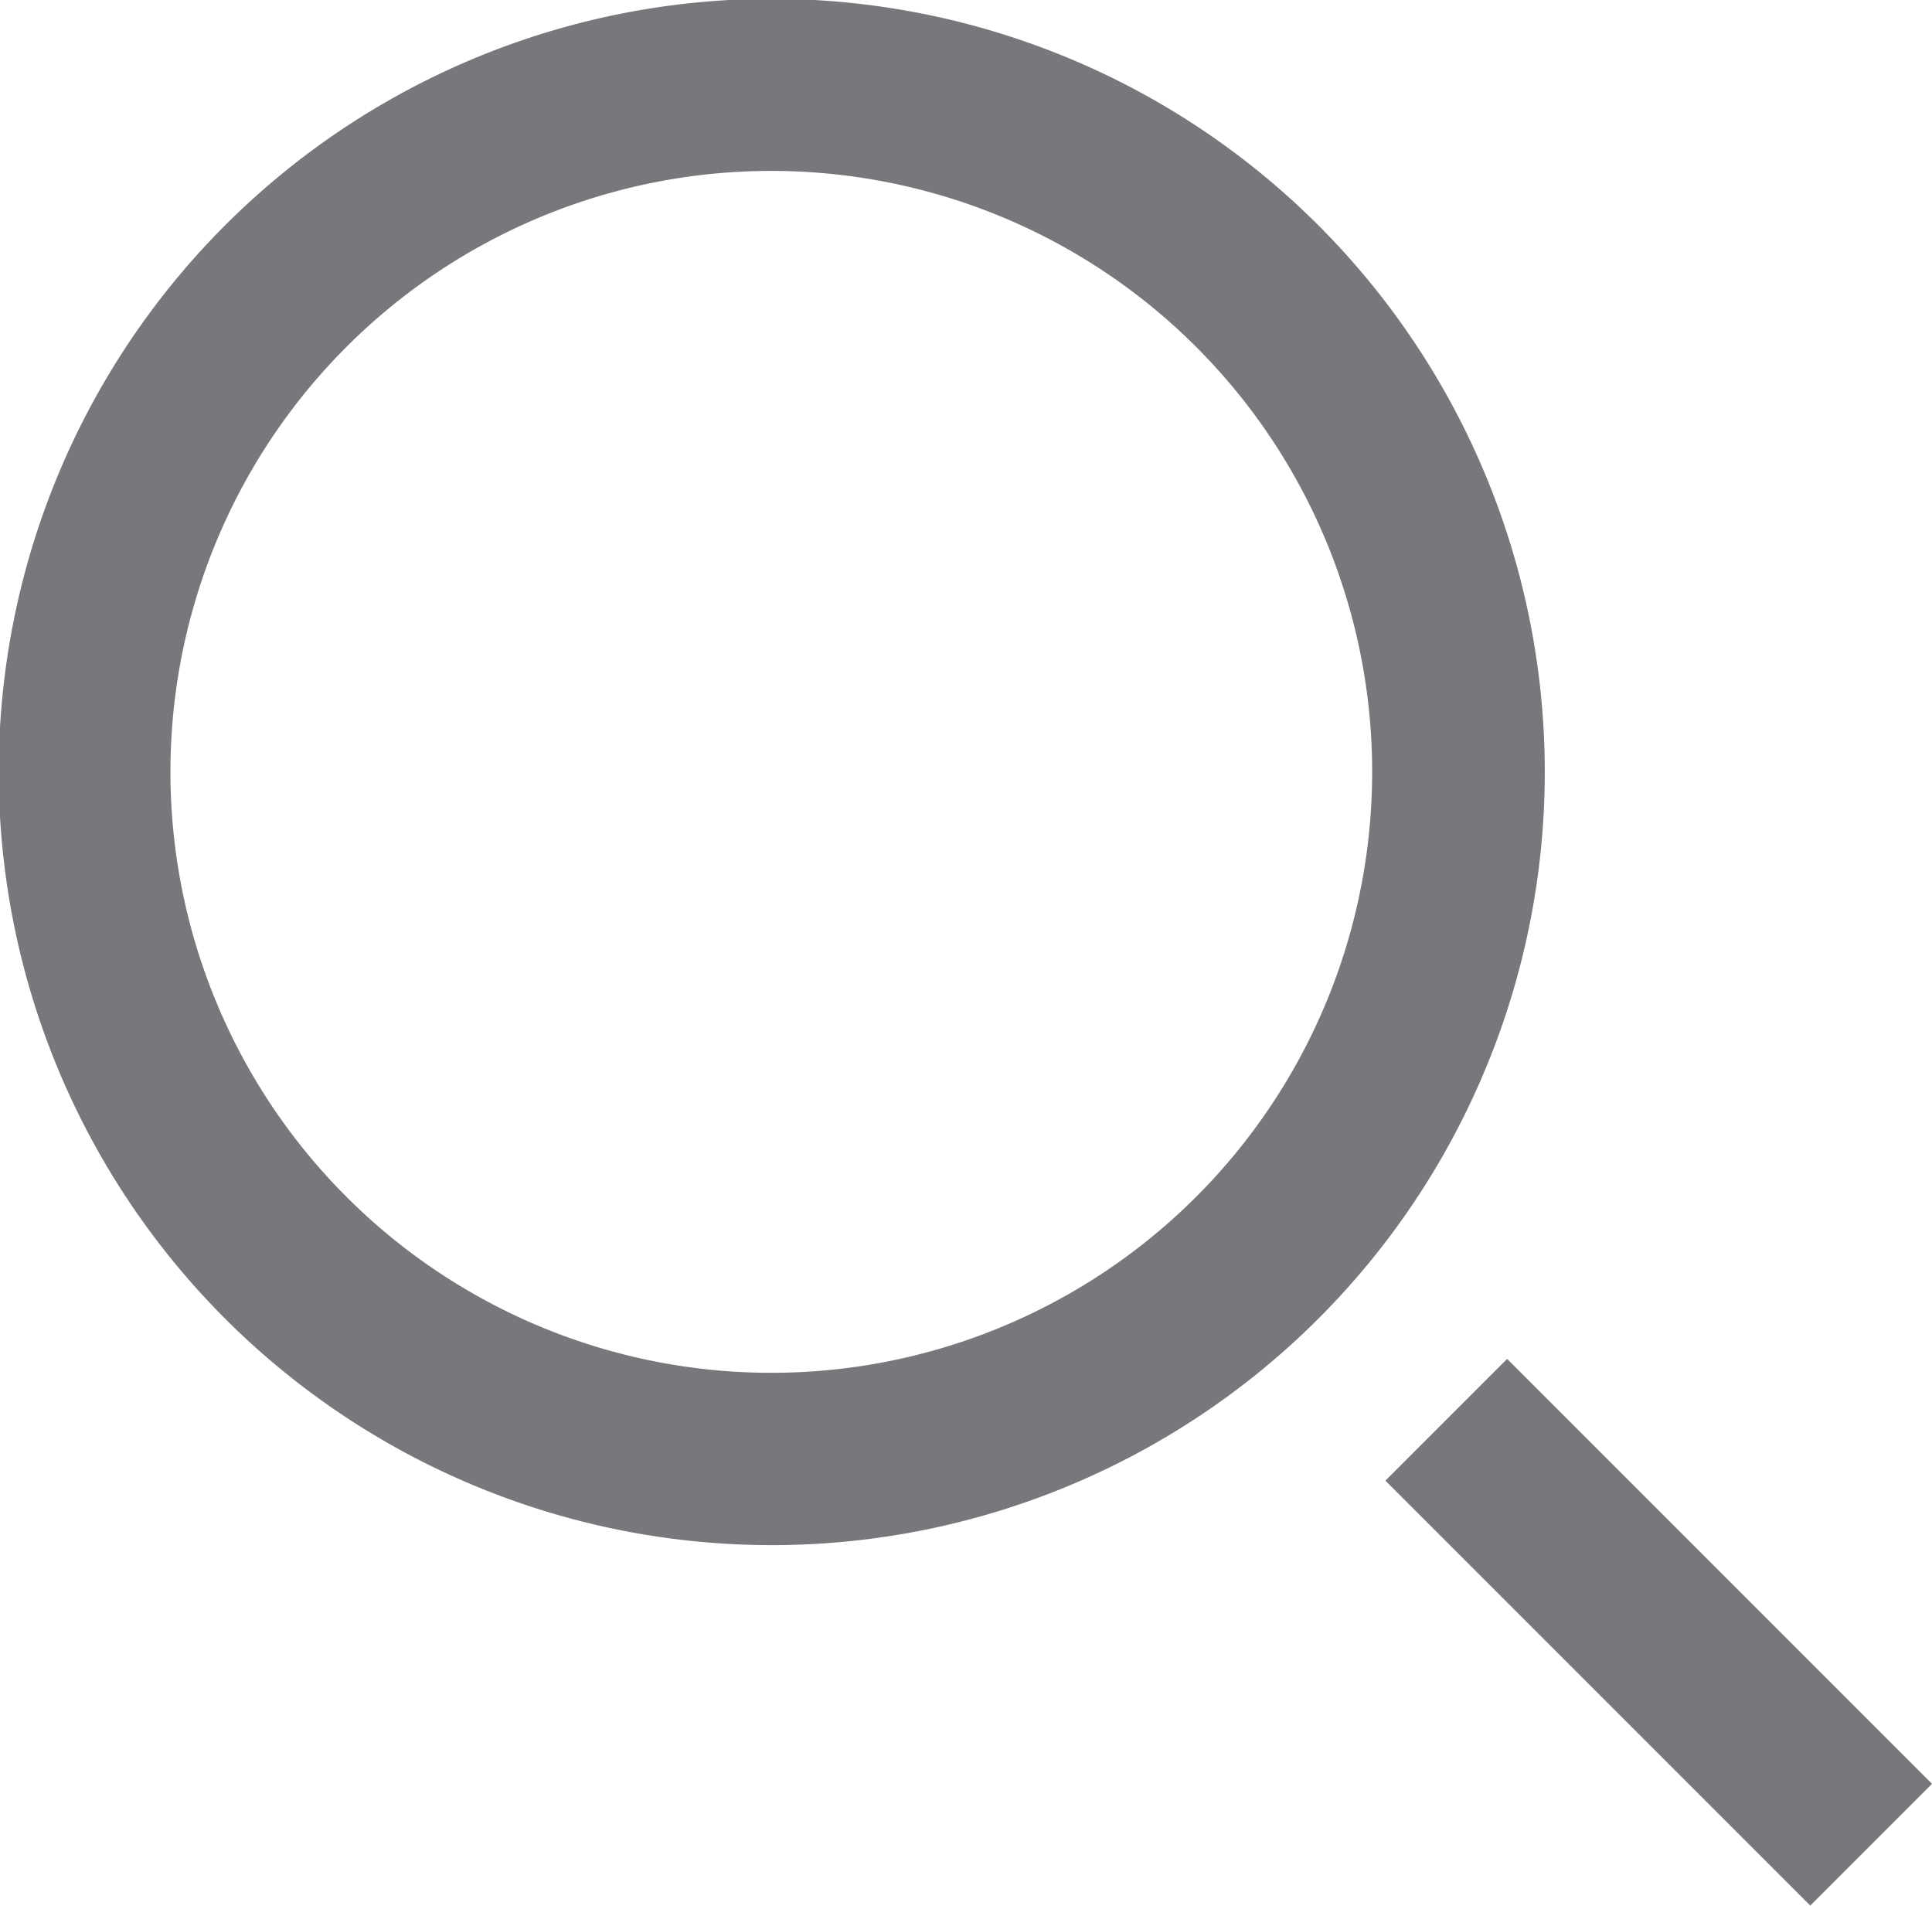 <svg xmlns="http://www.w3.org/2000/svg" viewBox="0 0 16.72 16.49"><title>Search</title><g id="Layer_2" data-name="Layer 2"><g id="Layer_1-2" data-name="Layer 1"><path d="M11.41,11.41a6.69,6.69,0,1,1,0-9.46,6.69,6.69,0,0,1,0,9.46M3,3a5.2,5.2,0,1,0,7.35,0A5.2,5.2,0,0,0,3,3" fill="#77787b"/><rect x="13.61" y="11.52" width="1.49" height="5.2" transform="translate(-5.78 14.29) rotate(-45)" fill="#77787b"/></g></g></svg>
